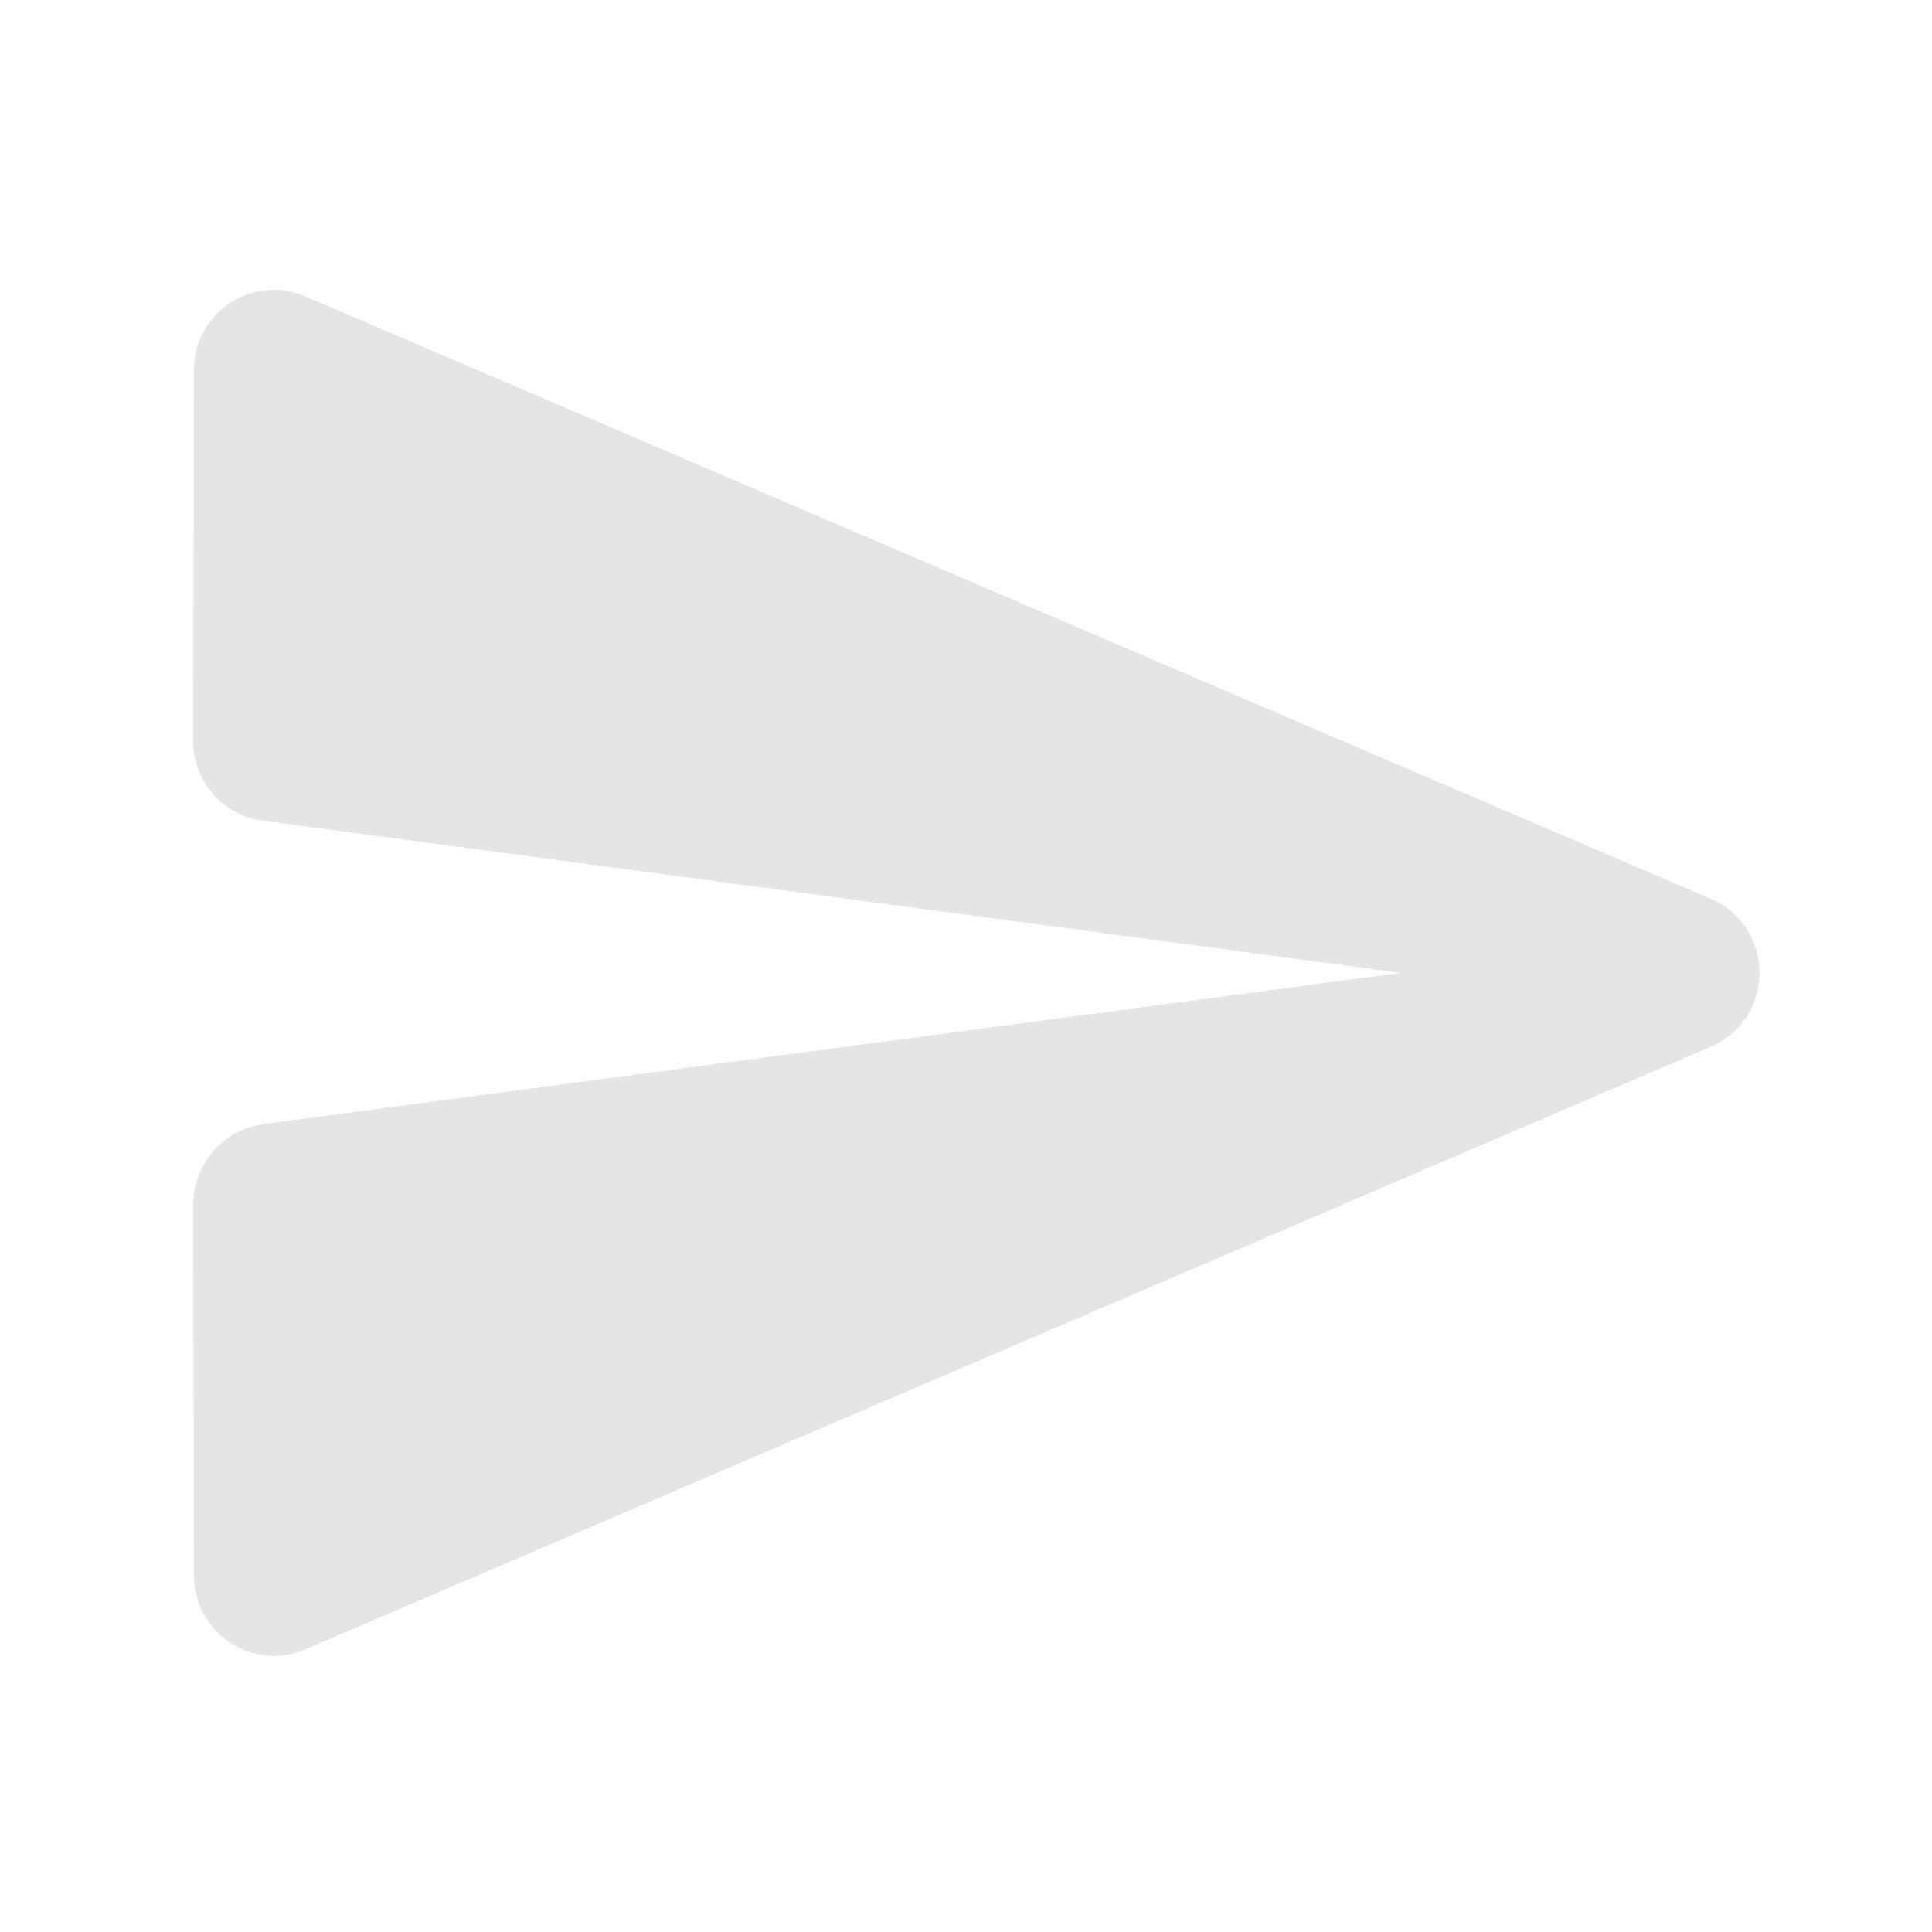 <svg width="20" height="20" viewBox="0 0 20 20" fill="none" xmlns="http://www.w3.org/2000/svg">
<g id="send" clip-path="url(#clip0_29_118)">
<path id="Vector" d="M3.167 17.071L17.708 10.837C18.383 10.546 18.383 9.596 17.708 9.304L3.167 3.071C2.617 2.829 2.008 3.237 2.008 3.829L2 7.671C2 8.087 2.308 8.446 2.725 8.496L14.5 10.071L2.725 11.637C2.308 11.696 2 12.054 2 12.471L2.008 16.312C2.008 16.904 2.617 17.312 3.167 17.071Z" fill="#E5E5E5"/>
</g>
<defs>
<clipPath id="clip0_29_118">
<rect width="20" height="20" fill="white"/>
</clipPath>
</defs>
</svg>
